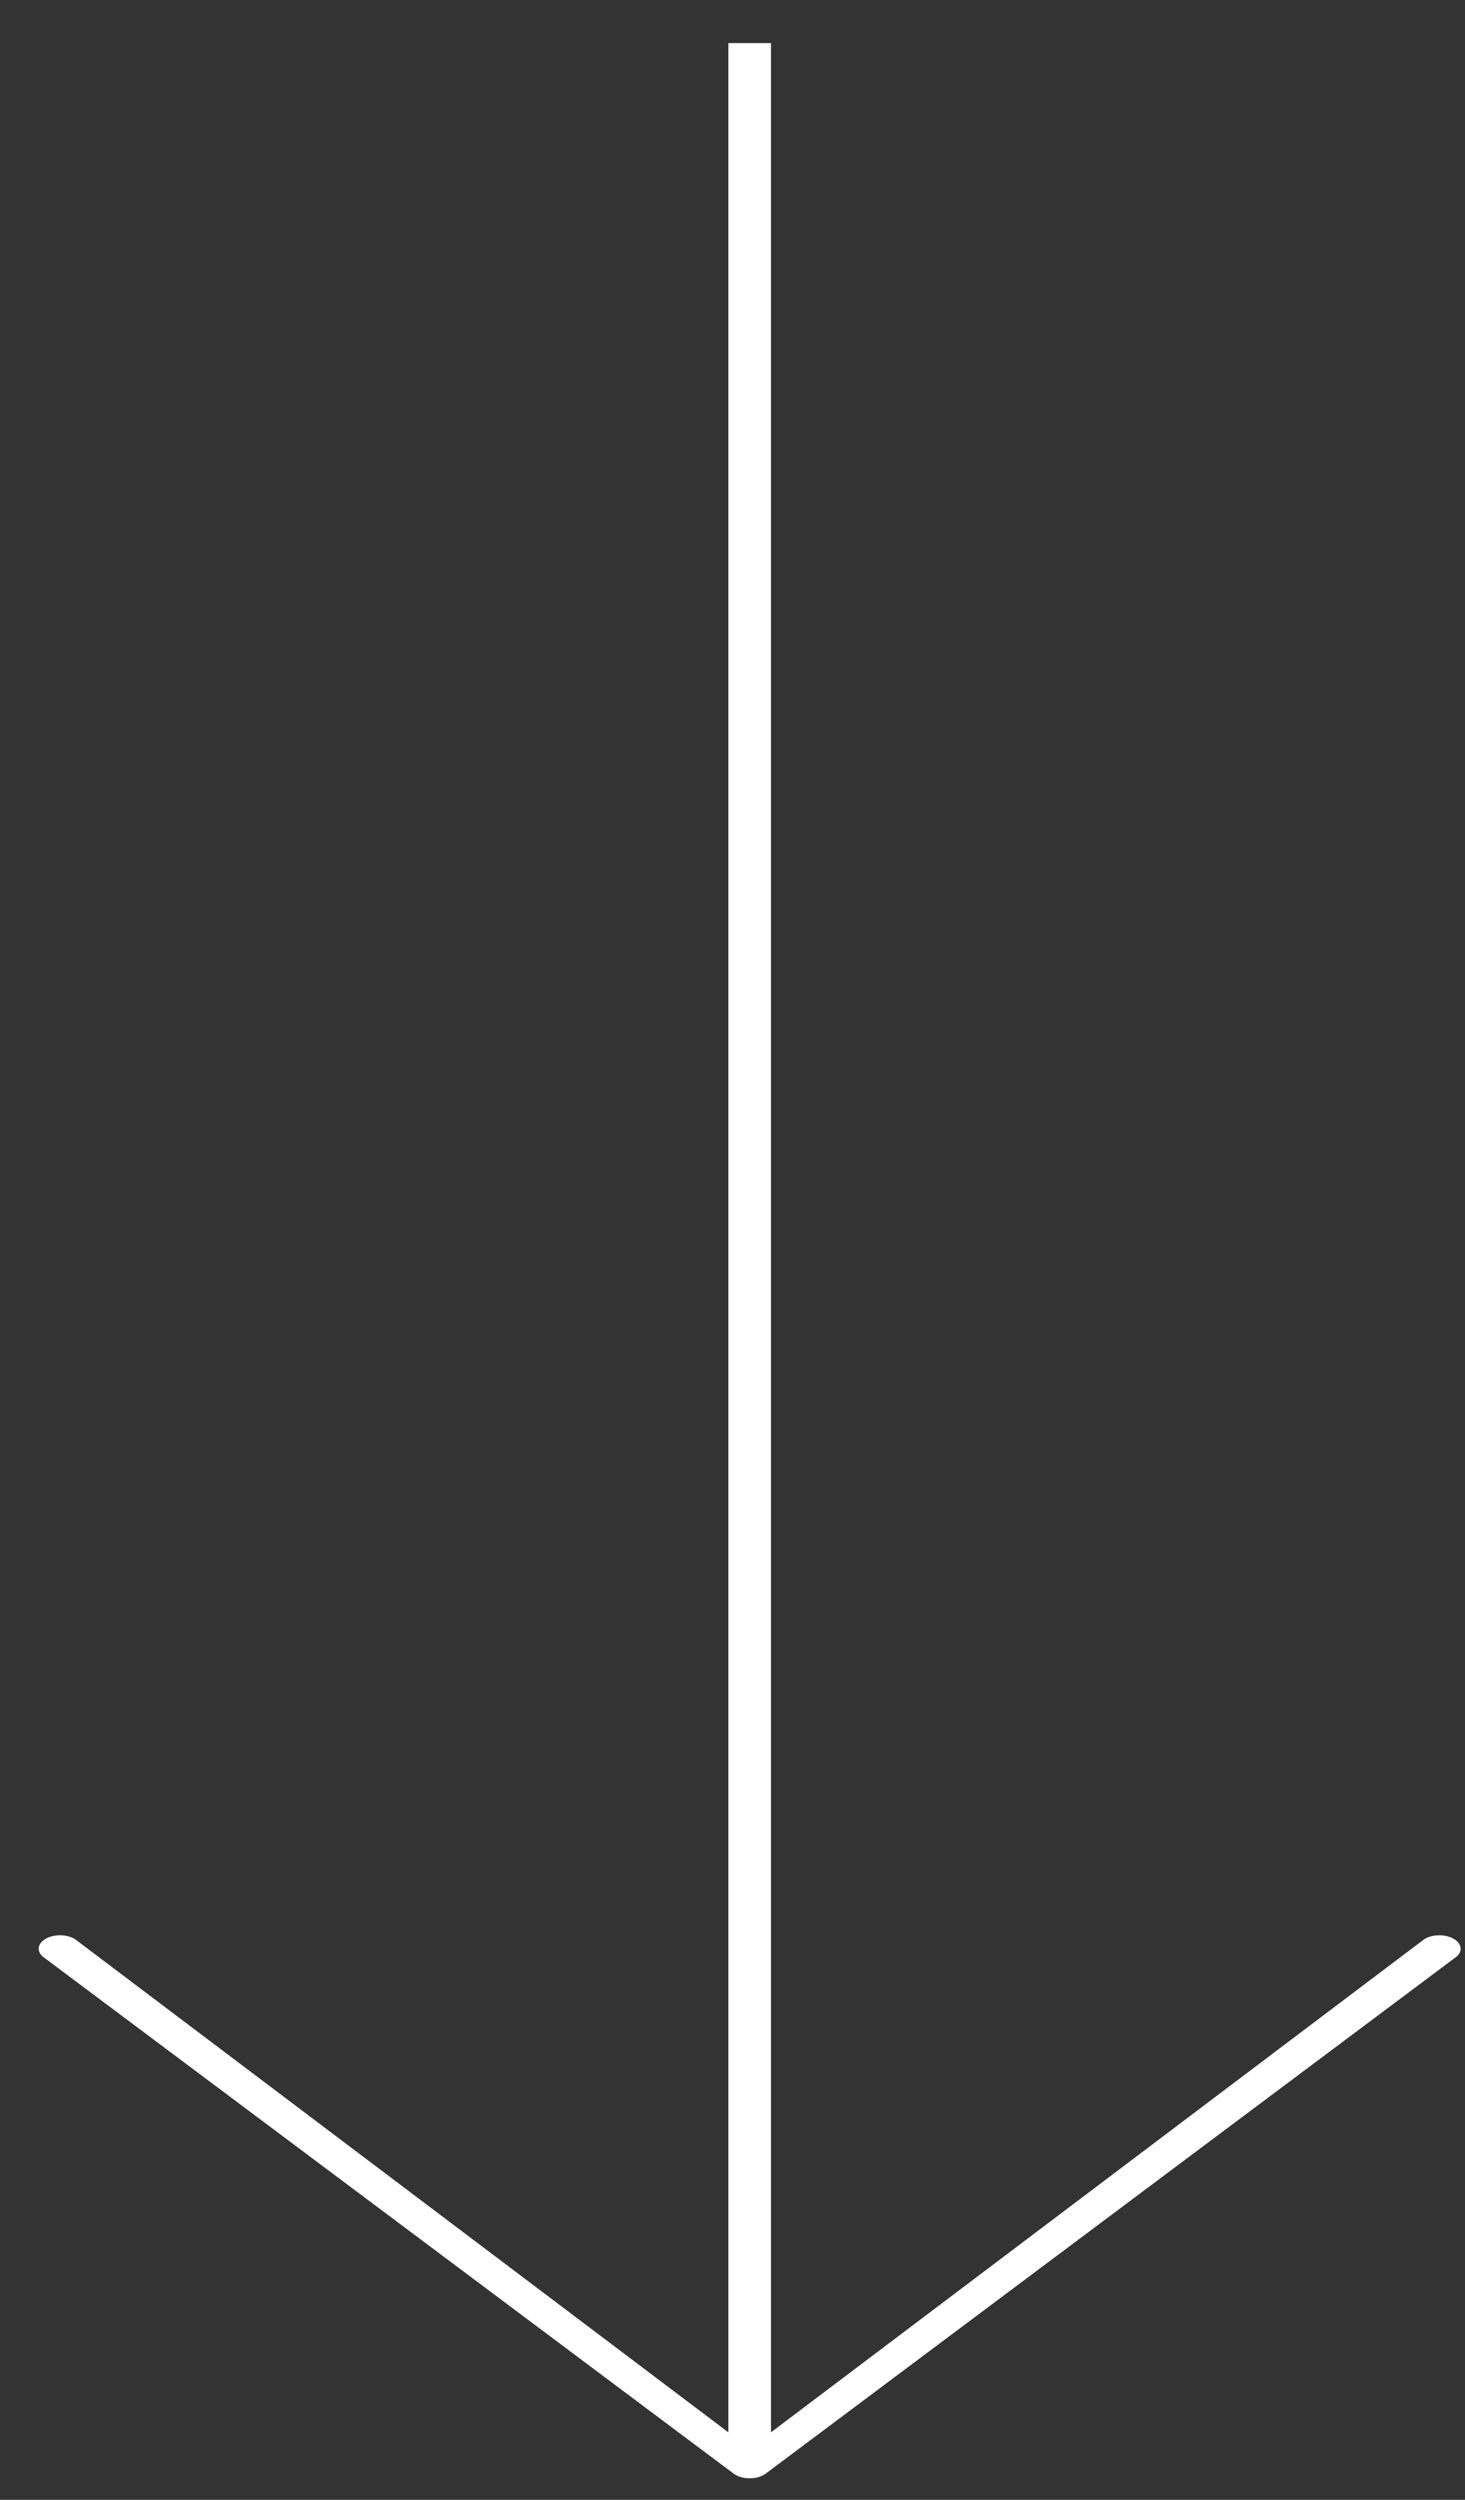 <svg width="34" height="58" viewBox="0 0 34 58" fill="none" xmlns="http://www.w3.org/2000/svg">
<rect x="0" y="0" width="34" height="58" fill="#333333" stroke="none"/>
<g clip-path="url(#clip0_1_46)">
<path fill-rule="evenodd" clip-rule="evenodd" d="M33.754 45.434L17.748 57.409C17.555 57.531 17.242 57.531 17.049 57.409L1.043 45.434C0.85 45.312 0.85 45.115 1.043 44.993C1.236 44.871 1.55 44.871 1.743 44.993L16.904 56.434V1H17.893V56.434L33.054 44.993C33.247 44.871 33.56 44.871 33.754 44.993C33.947 45.115 33.947 45.312 33.754 45.434Z" fill="white"/>
</g>
<defs>
<clipPath id="clip0_1_46">
<rect width="33" height="57" fill="white" transform="translate(0.898 0.5)"/>
</clipPath>
</defs>
</svg>
